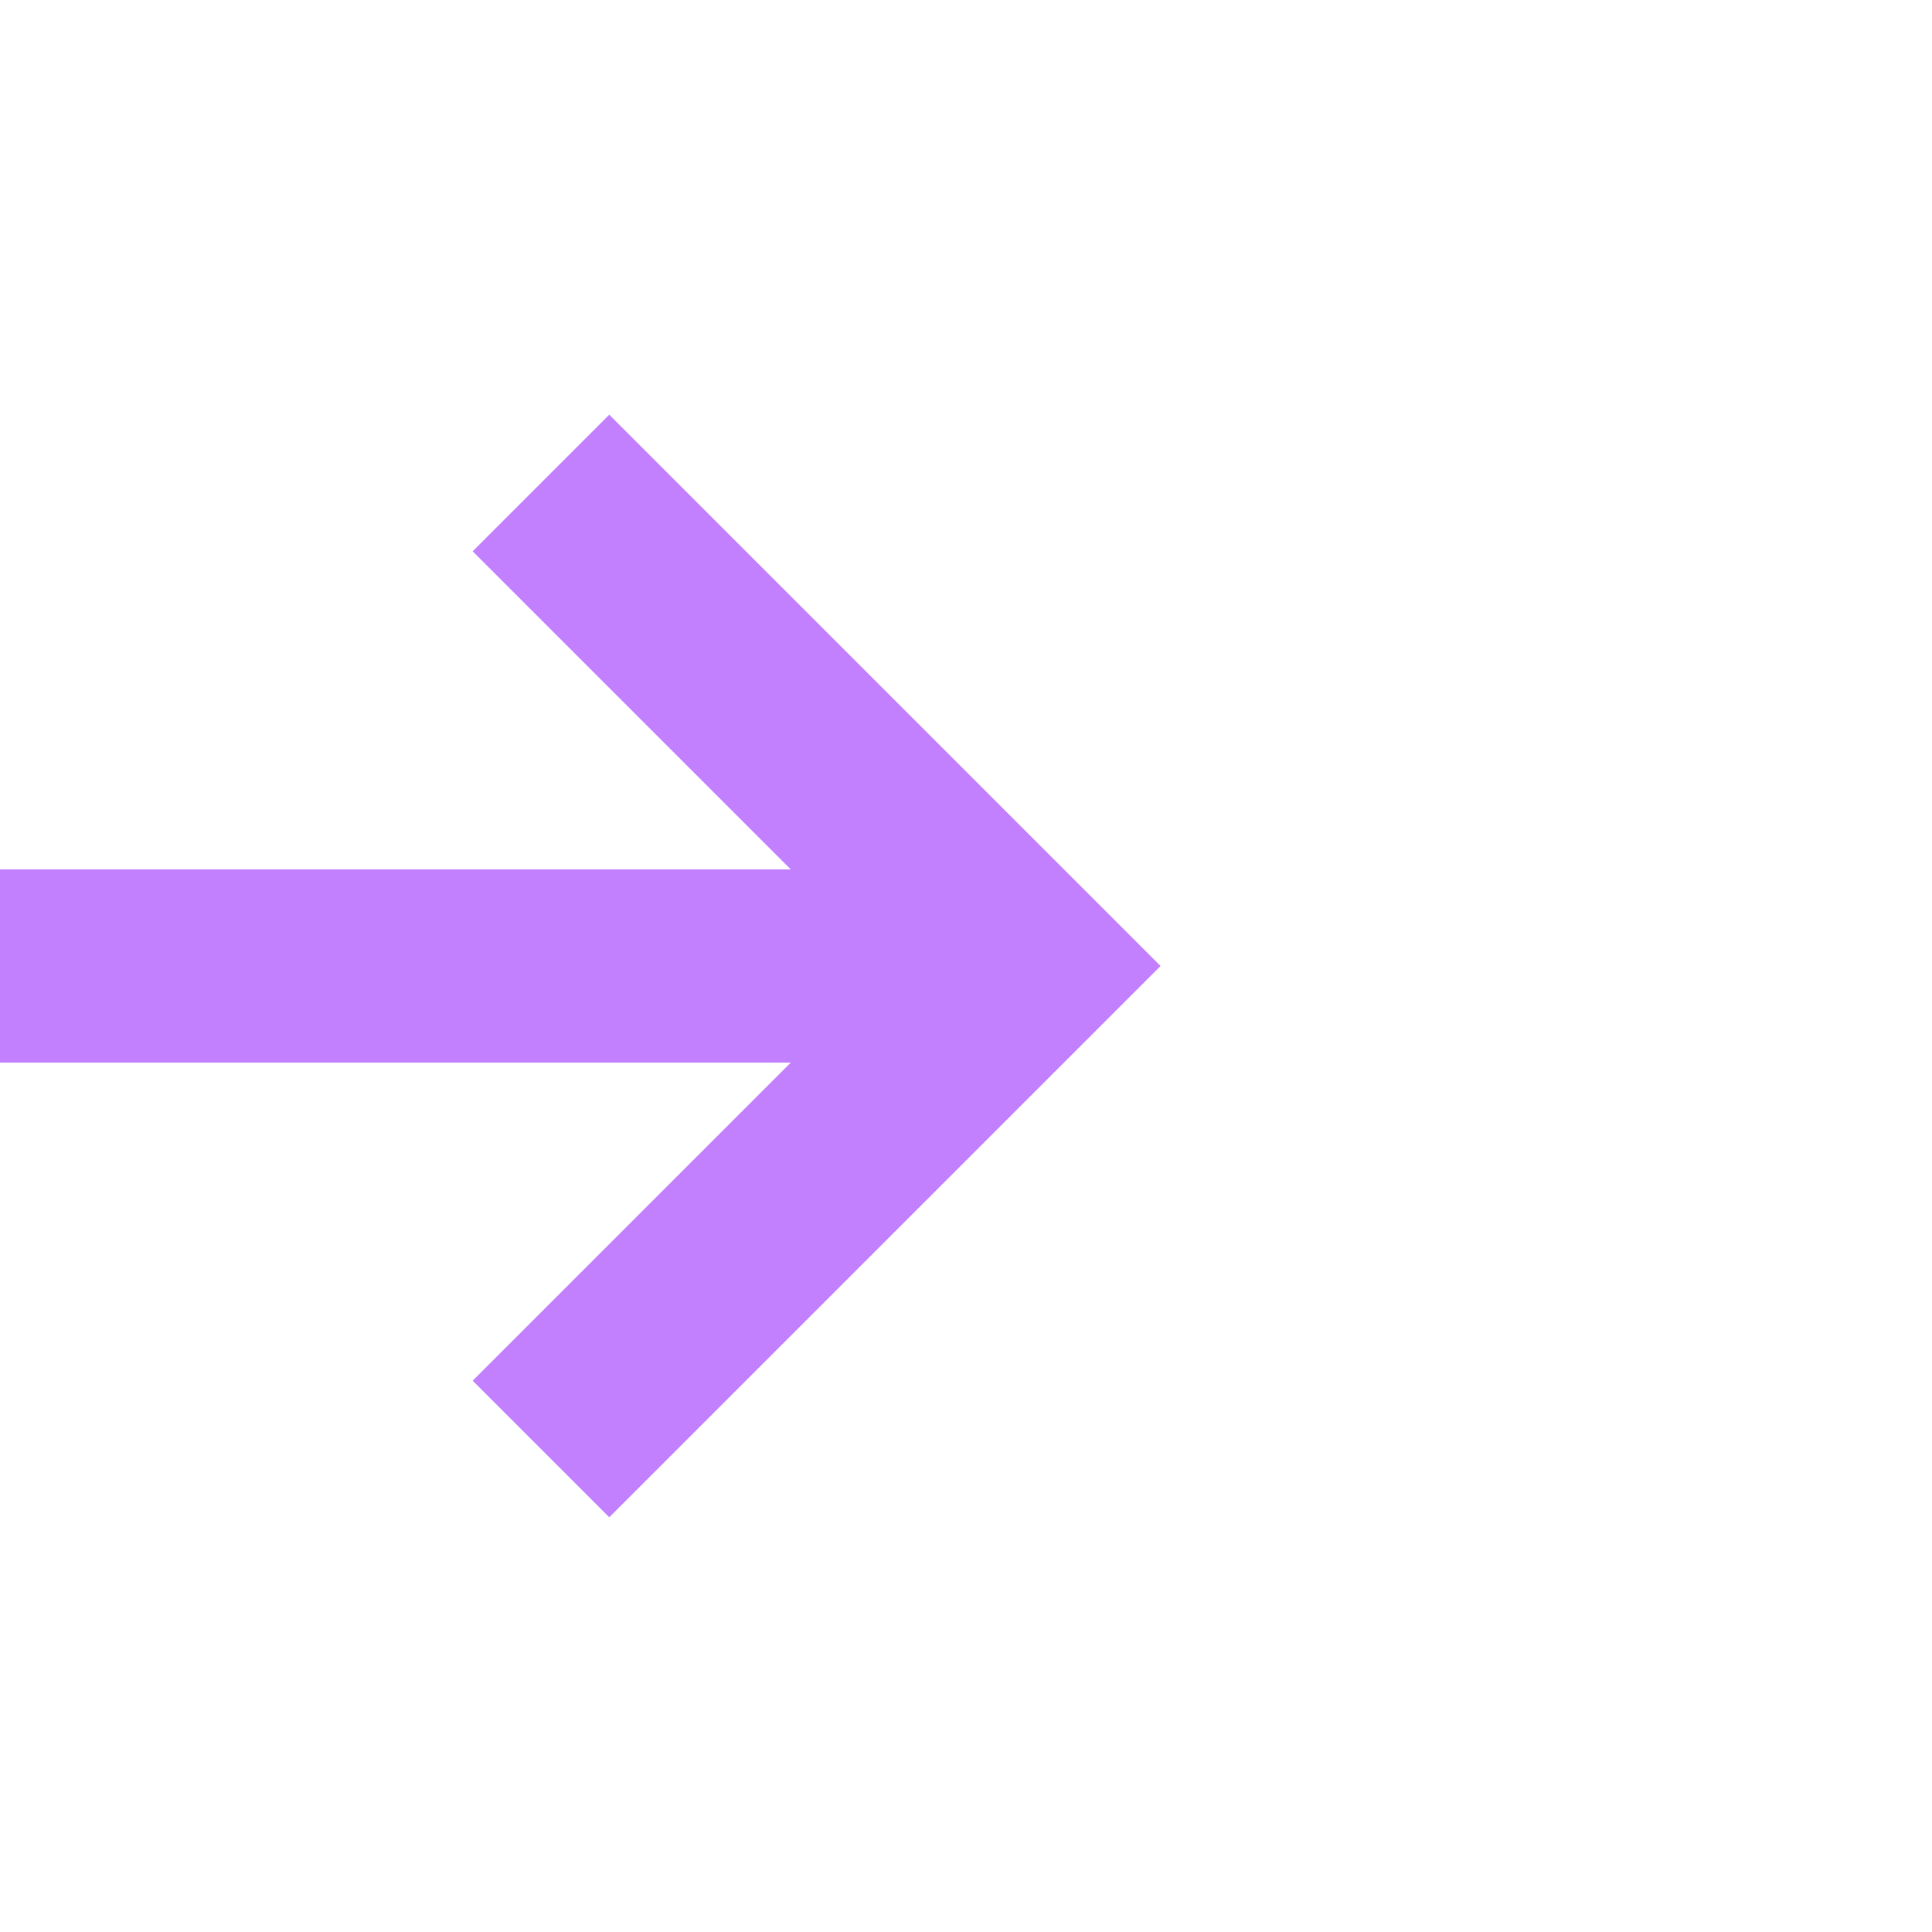 ﻿<?xml version="1.0" encoding="utf-8"?>
<svg version="1.1" xmlns:xlink="http://www.w3.org/1999/xlink" width="20px" height="20px" preserveAspectRatio="xMinYMid meet" viewBox="1050 520 20 18" xmlns="http://www.w3.org/2000/svg">
  <path d="M 920 529  L 1060 529  " stroke-width="2" stroke-dasharray="0" stroke="rgba(194, 128, 255, 1)" fill="none" class="stroke" />
  <path d="M 1054.893 524.707  L 1059.186 529  L 1054.893 533.293  L 1056.307 534.707  L 1061.307 529.707  L 1062.014 529  L 1061.307 528.293  L 1056.307 523.293  L 1054.893 524.707  Z " fill-rule="nonzero" fill="rgba(194, 128, 255, 1)" stroke="none" class="fill" />
</svg>